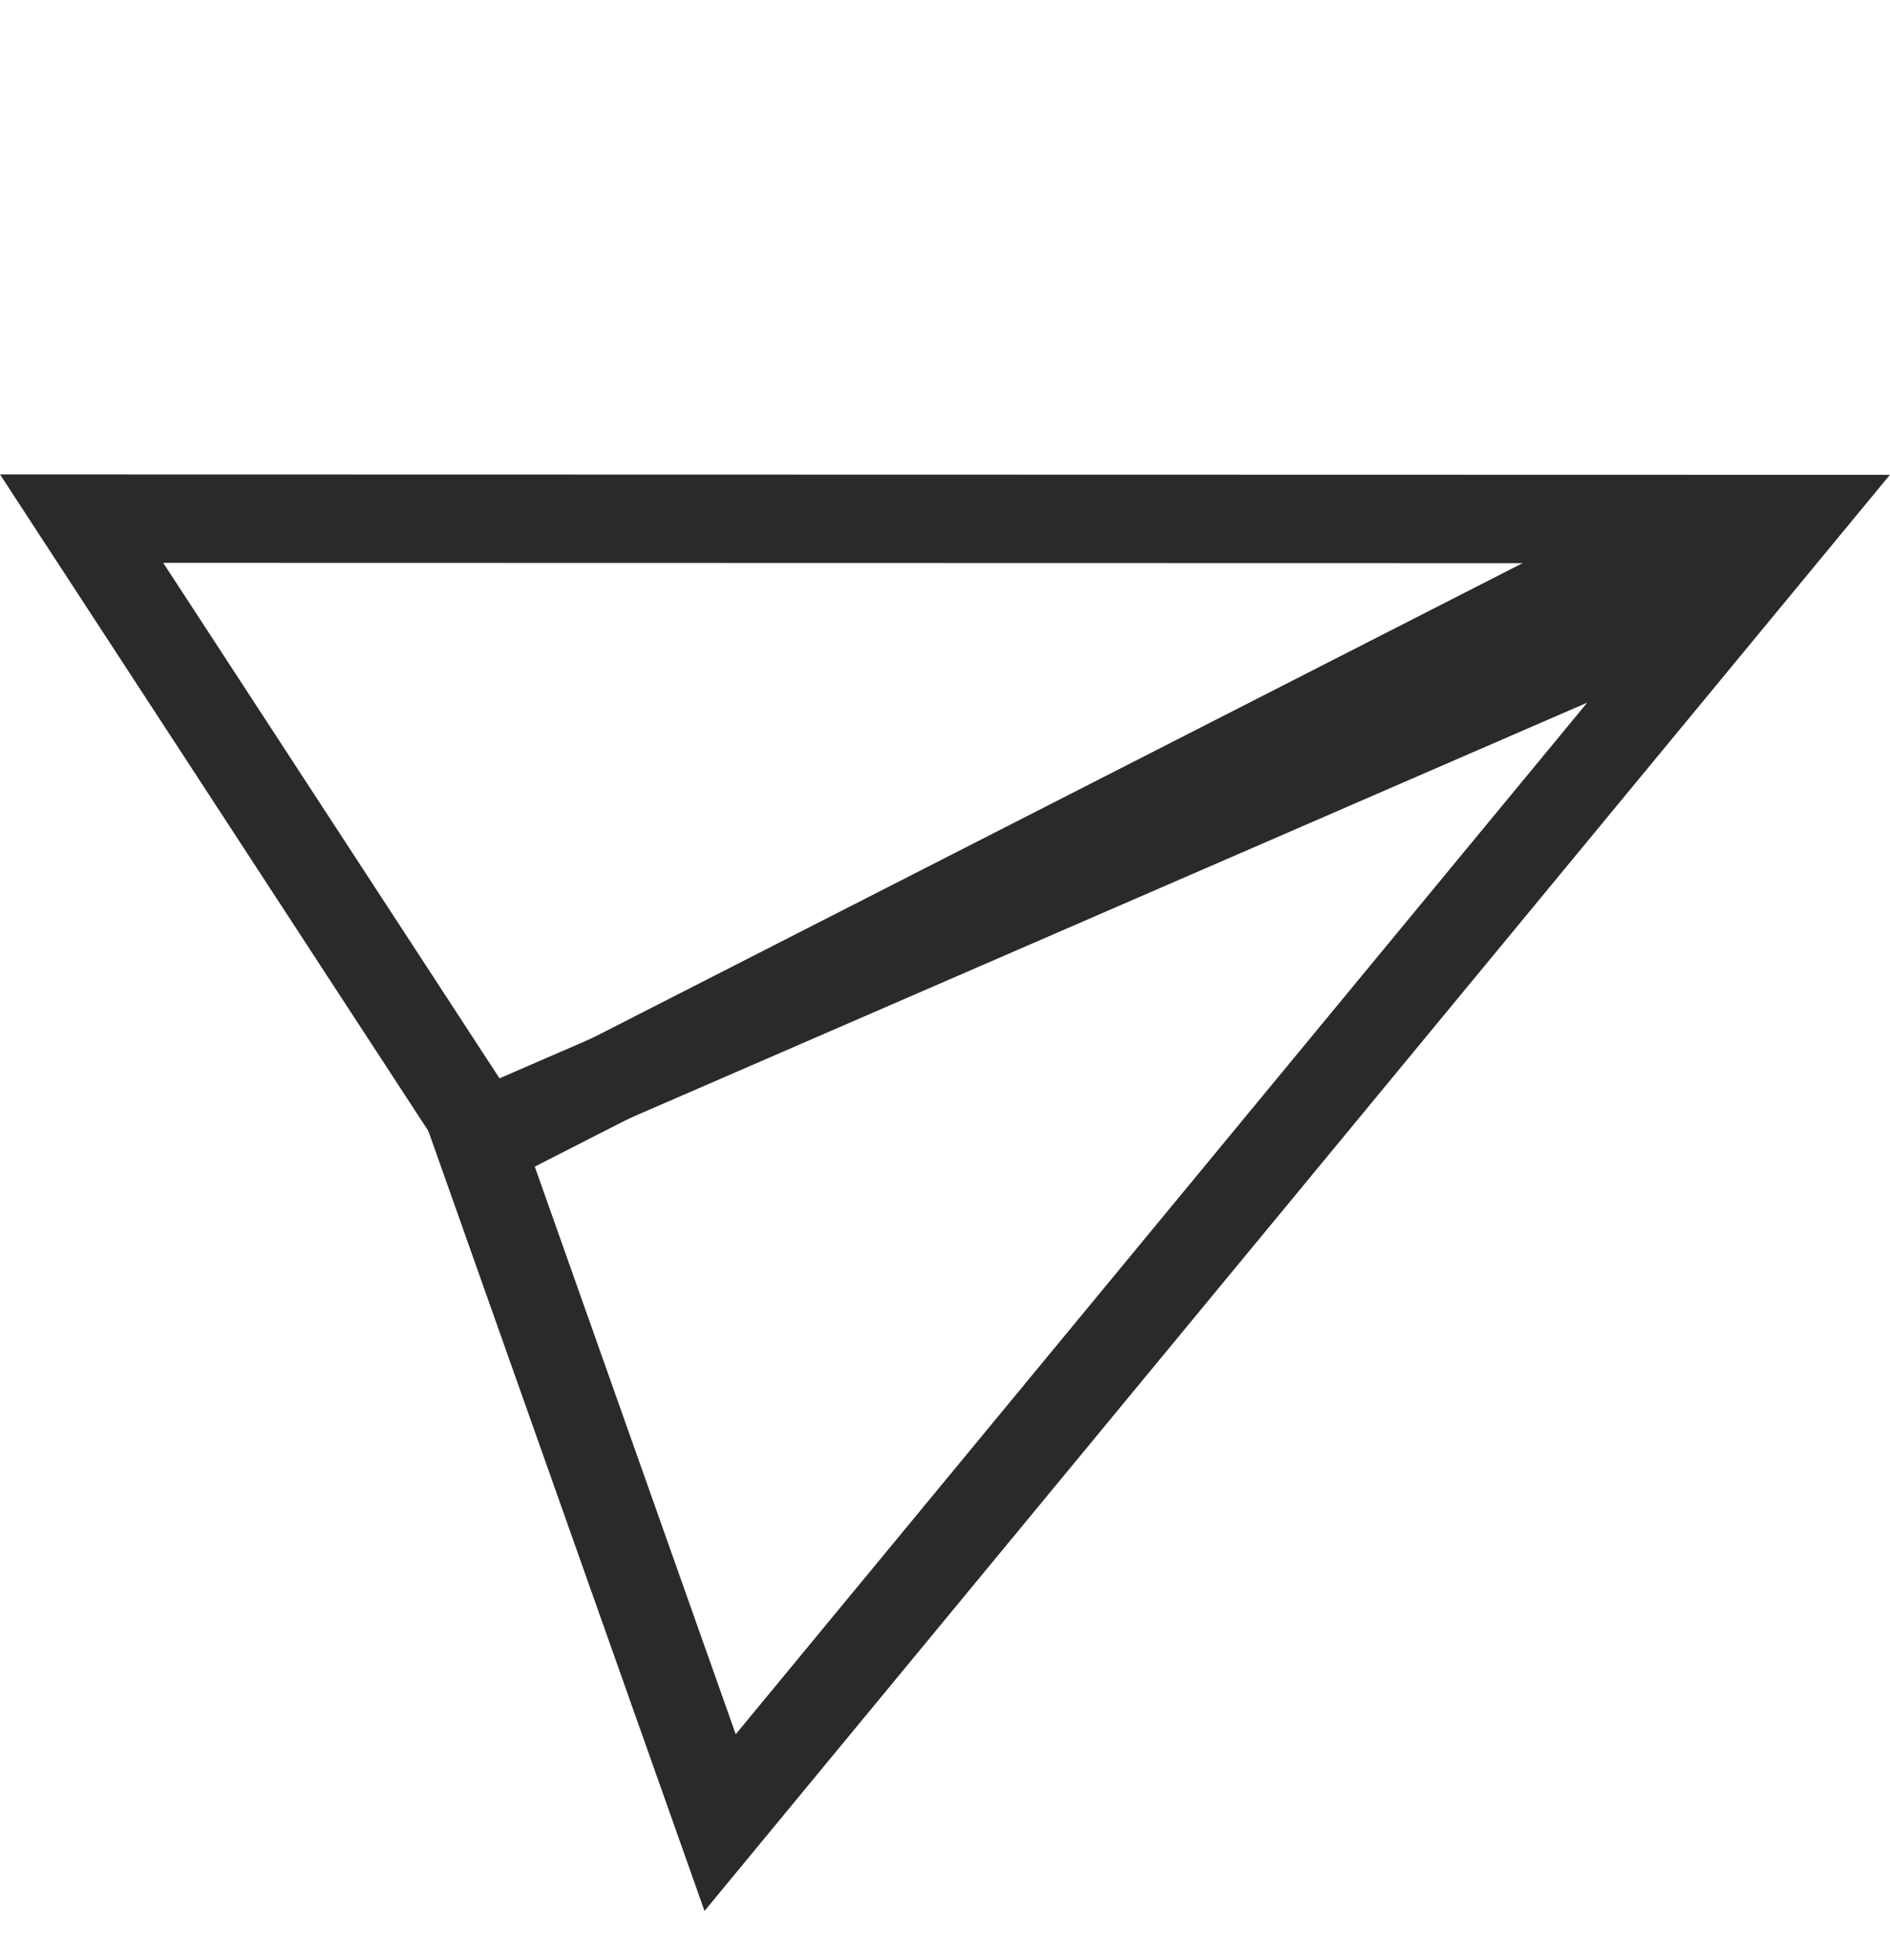 <svg xmlns="http://www.w3.org/2000/svg" width="684.42" height="709.635" viewBox="0 0 684.42 709.635">
  <g id="message" transform="translate(-738.075 1482.98)">
    <g id="Path_15" data-name="Path 15" transform="translate(1422.495 -1049.08) rotate(180)" fill="none">
      <path d="M513.361,0,684.42,262.139,0,261.984Z" stroke="none"/>
      <path d="M 502.283 41.579 L 133.043 230.014 L 625.319 230.126 L 502.283 41.579 M 513.361 -3.0517578125e-05 L 684.42 262.139 L 0 261.984 L 513.361 -3.0517578125e-05 Z" stroke="none" fill="#2a2a2a"/>
    </g>
    <g id="Path_17" data-name="Path 17" transform="matrix(-0.602, 0.799, -0.799, -0.602, 1422.445, -1311.052)" fill="none">
      <path d="M503.993,285.683,673.282,29.949,0,0Z" stroke="none"/>
      <path d="M 493.793 243.118 L 615.406 59.406 L 131.74 37.892 L 493.793 243.118 M 503.993 285.683 L 7.170553726609796e-05 1.447610338800587e-05 L 673.282 29.949 L 503.993 285.683 Z" stroke="none" fill="#2a2a2a"/>
    </g>
  </g>
</svg>
